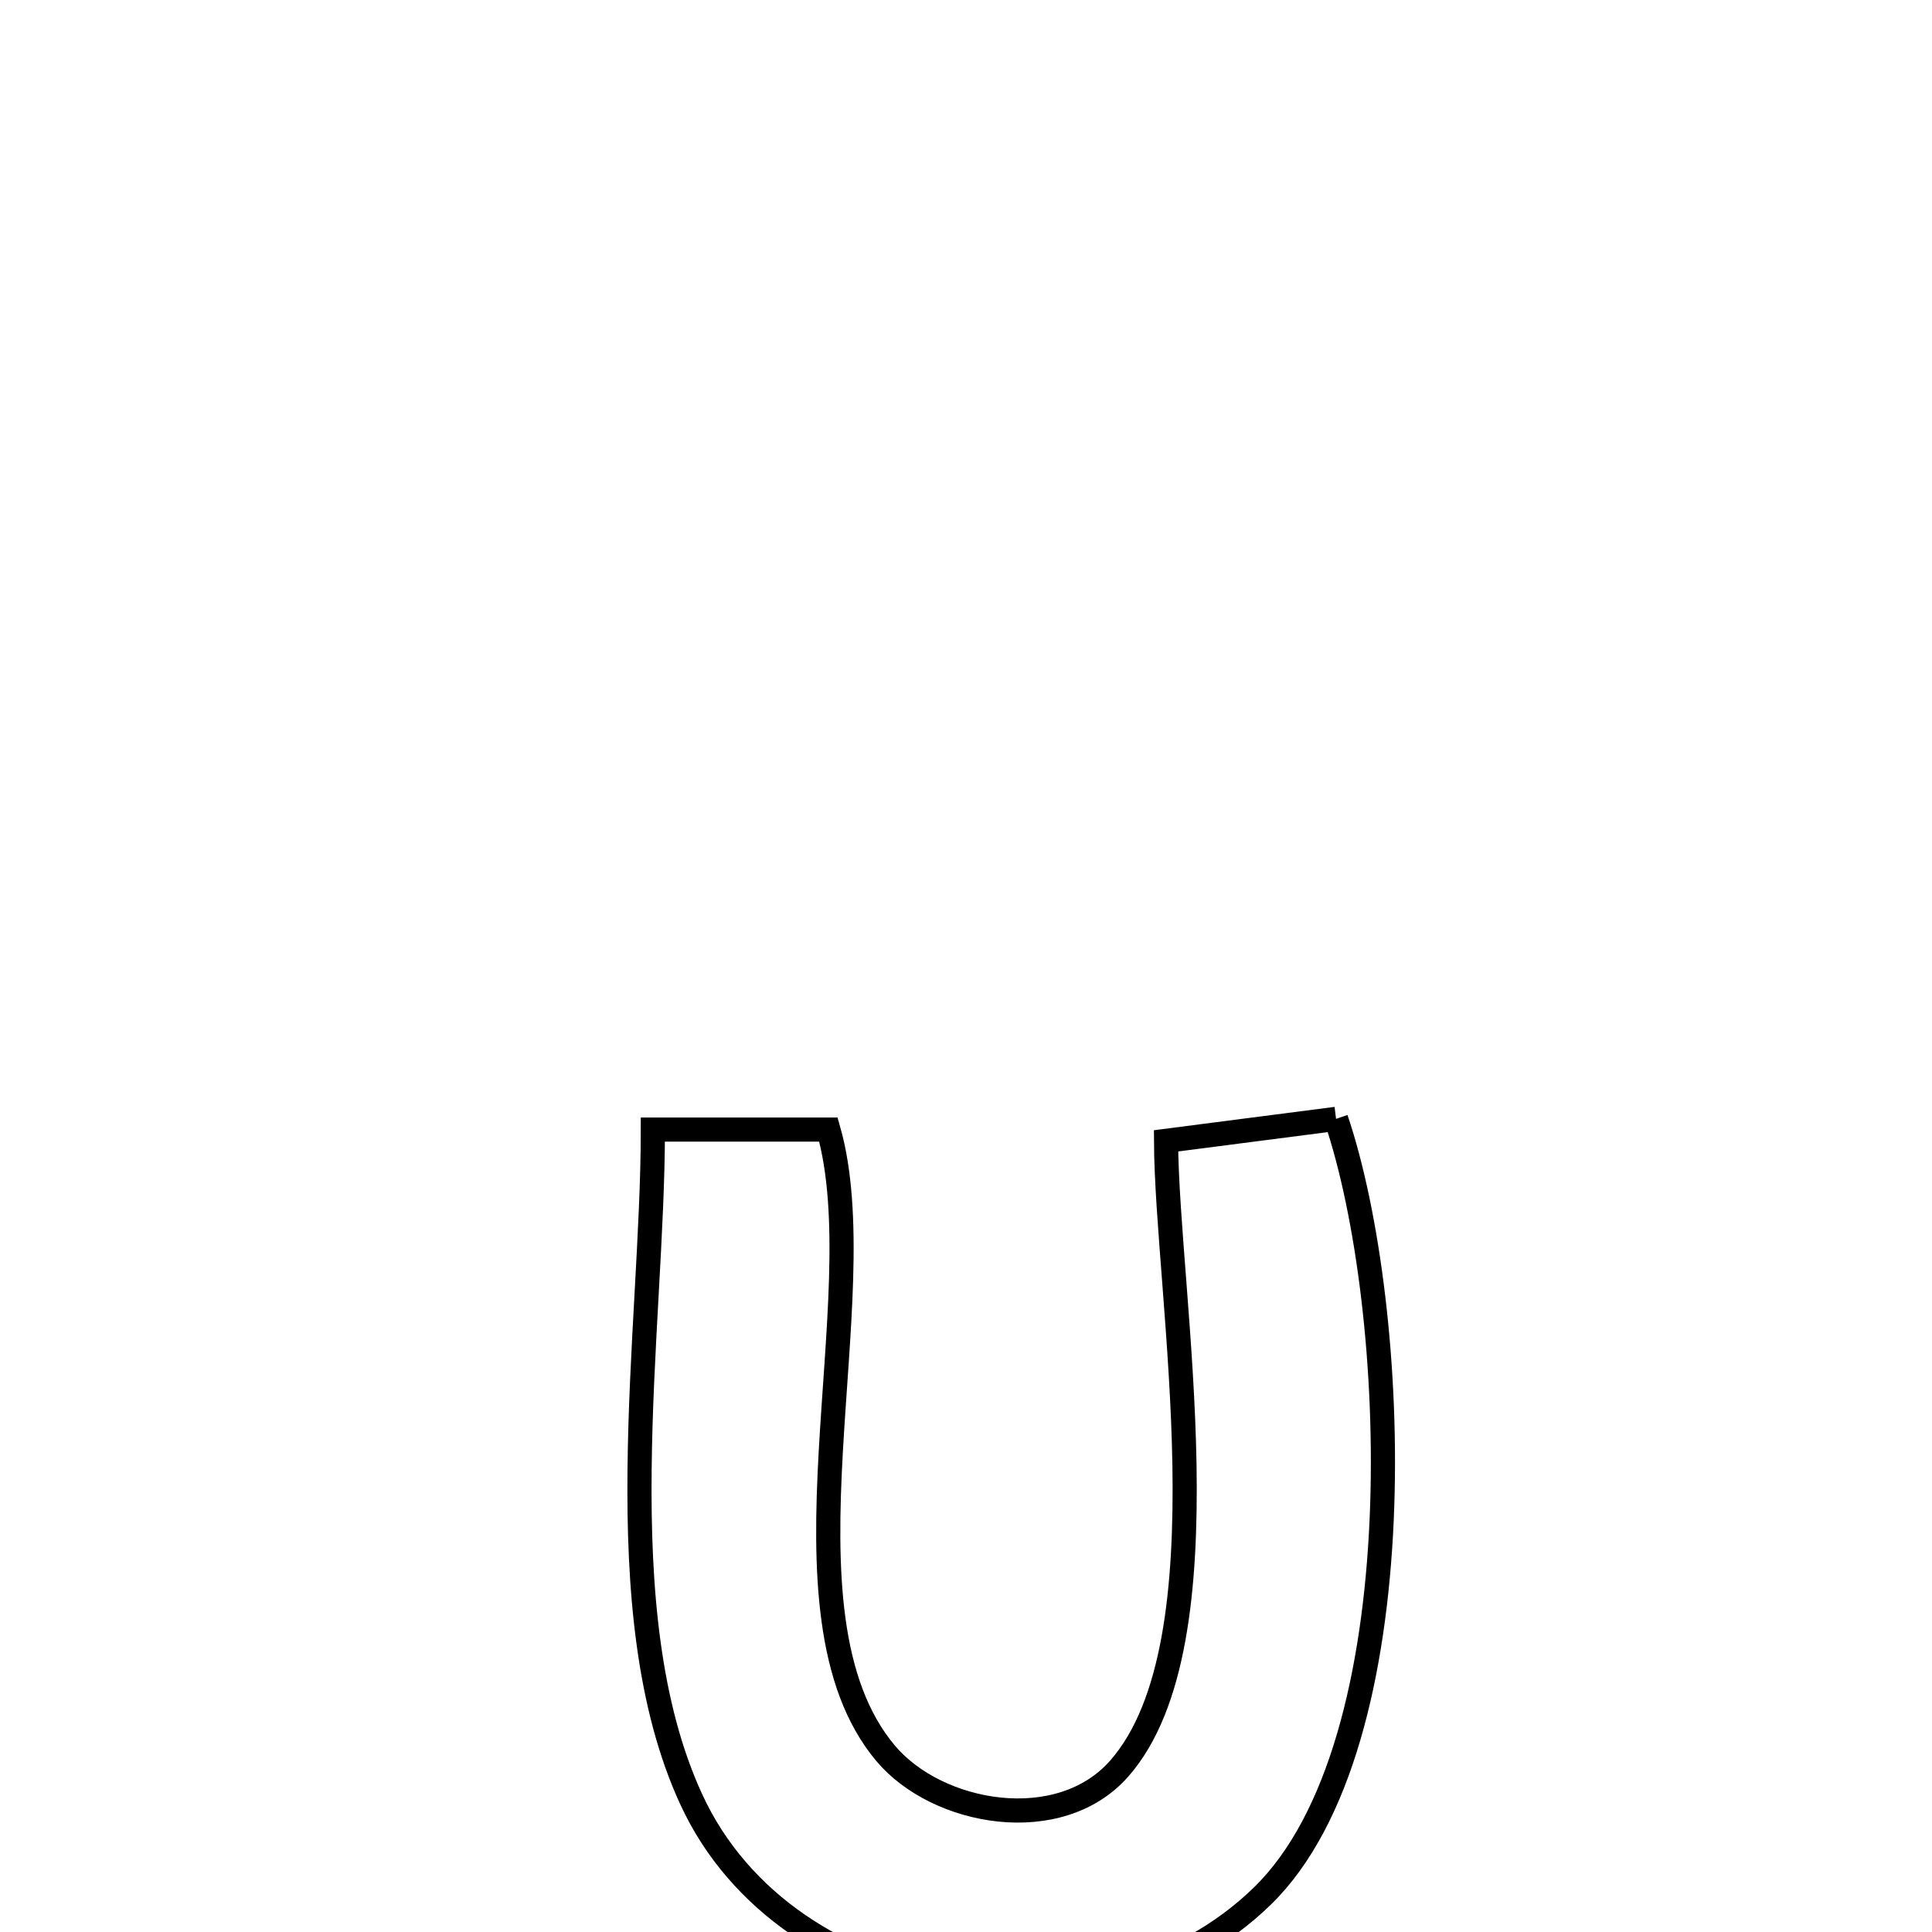 <svg xmlns="http://www.w3.org/2000/svg" viewBox="0.0 0.0 24.0 24.0" height="200px" width="200px"><path fill="none" stroke="black" stroke-width=".3" stroke-opacity="1.0"  filling="0" d="M16.597 13.899 L16.597 13.899 C16.992 15.065 17.248 17.006 17.163 18.892 C17.078 20.777 16.652 22.608 15.682 23.553 C14.672 24.537 13.196 24.885 11.823 24.662 C10.451 24.439 9.181 23.646 8.586 22.35 C8.048 21.181 7.929 19.729 7.945 18.256 C7.96 16.782 8.11 15.287 8.11 14.032 L8.11 14.032 C8.837 14.032 9.564 14.032 10.291 14.032 L10.291 14.032 C10.591 15.083 10.401 16.583 10.32 18.039 C10.239 19.495 10.267 20.907 11.002 21.781 C11.646 22.546 13.163 22.815 13.905 21.968 C14.593 21.184 14.739 19.714 14.714 18.2 C14.688 16.686 14.489 15.129 14.485 14.172 L14.485 14.172 C14.578 14.16 16.477 13.914 16.597 13.899 L16.597 13.899"></path></svg>